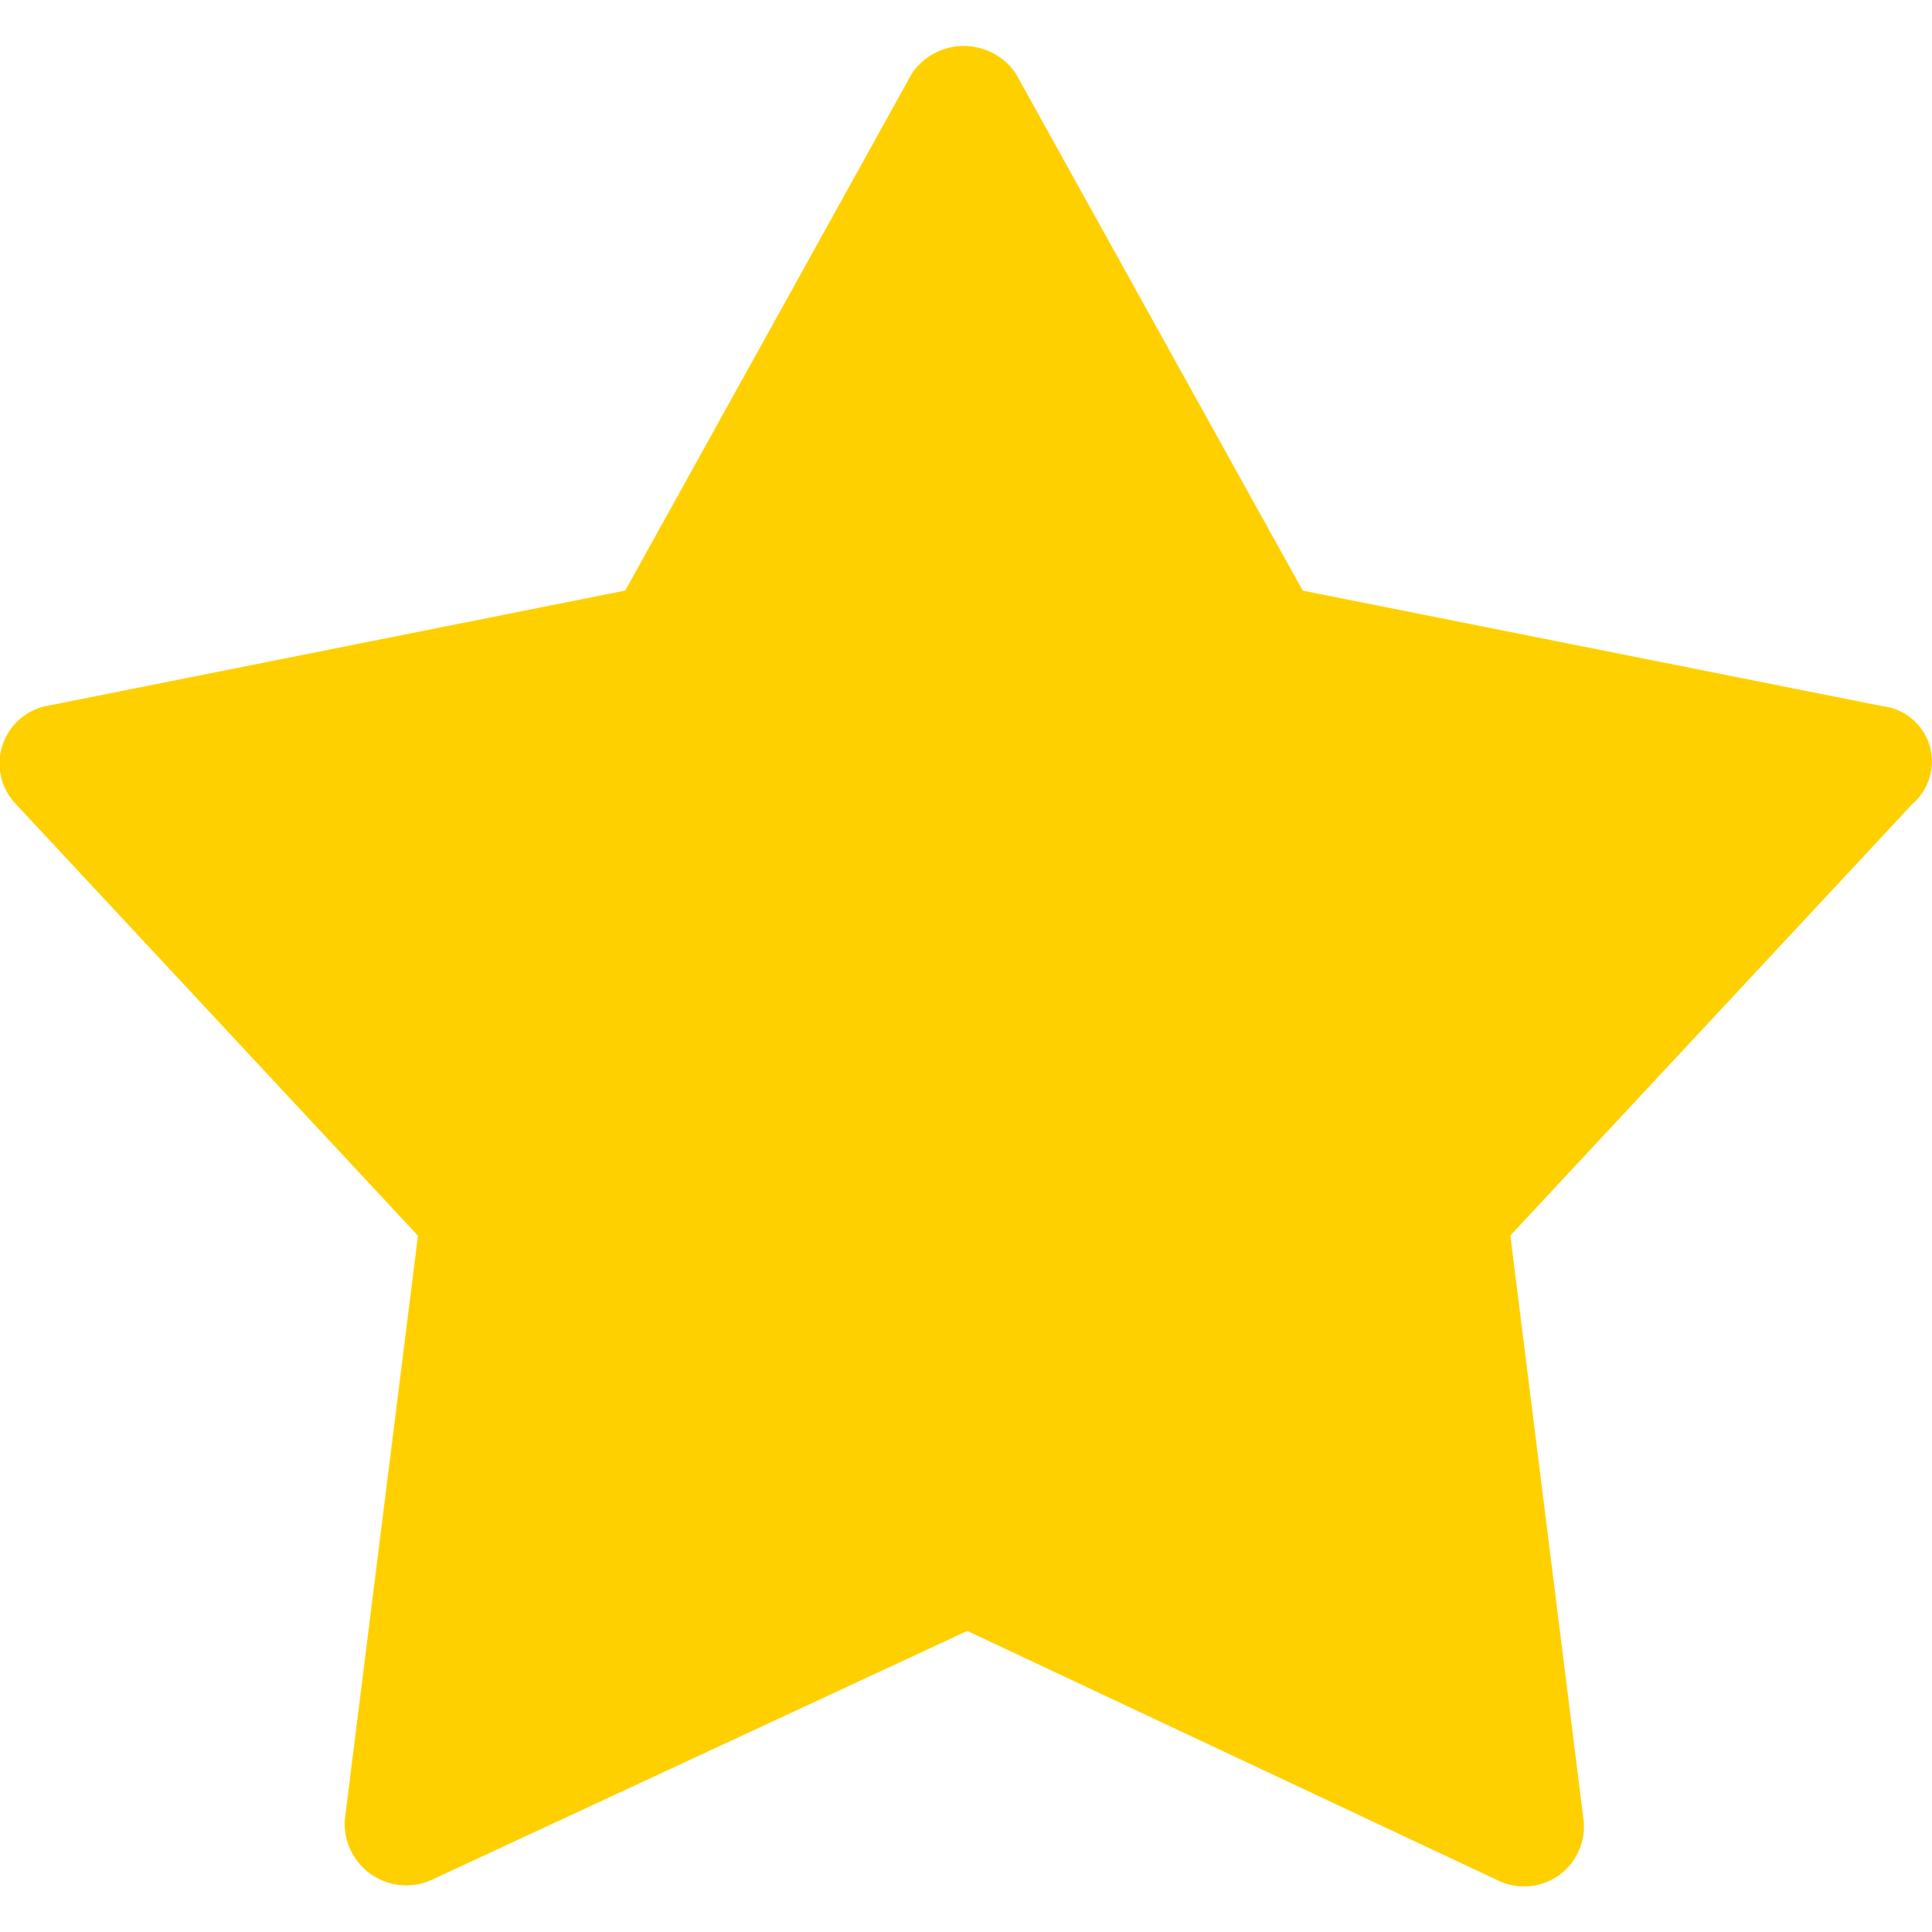 <svg xmlns="http://www.w3.org/2000/svg" width="24" height="24" viewBox="0 0 24 24"><defs><style>.a{fill:#fff;stroke:#707070;opacity:0;}.b{fill:#ffd000;}.c{stroke:none;}.d{fill:none;}</style></defs><g class="a"><rect class="c" width="24" height="24"/><rect class="d" x="0.5" y="0.5" width="23" height="23"/></g><path class="b" d="M12.8,37.534l.909-7.256-5-5.367A.729.729,0,0,1,9.084,23.7l7.2-1.436,3.562-6.425a.78.78,0,0,1,1.288,0L24.7,22.265,31.9,23.7a.692.692,0,0,1,.379,1.209l-5,5.367.909,7.256a.743.743,0,0,1-1.061.756l-6.594-3.1-6.67,3.1A.766.766,0,0,1,12.8,37.534Z" transform="translate(-8.517 -14.928)"/></svg>